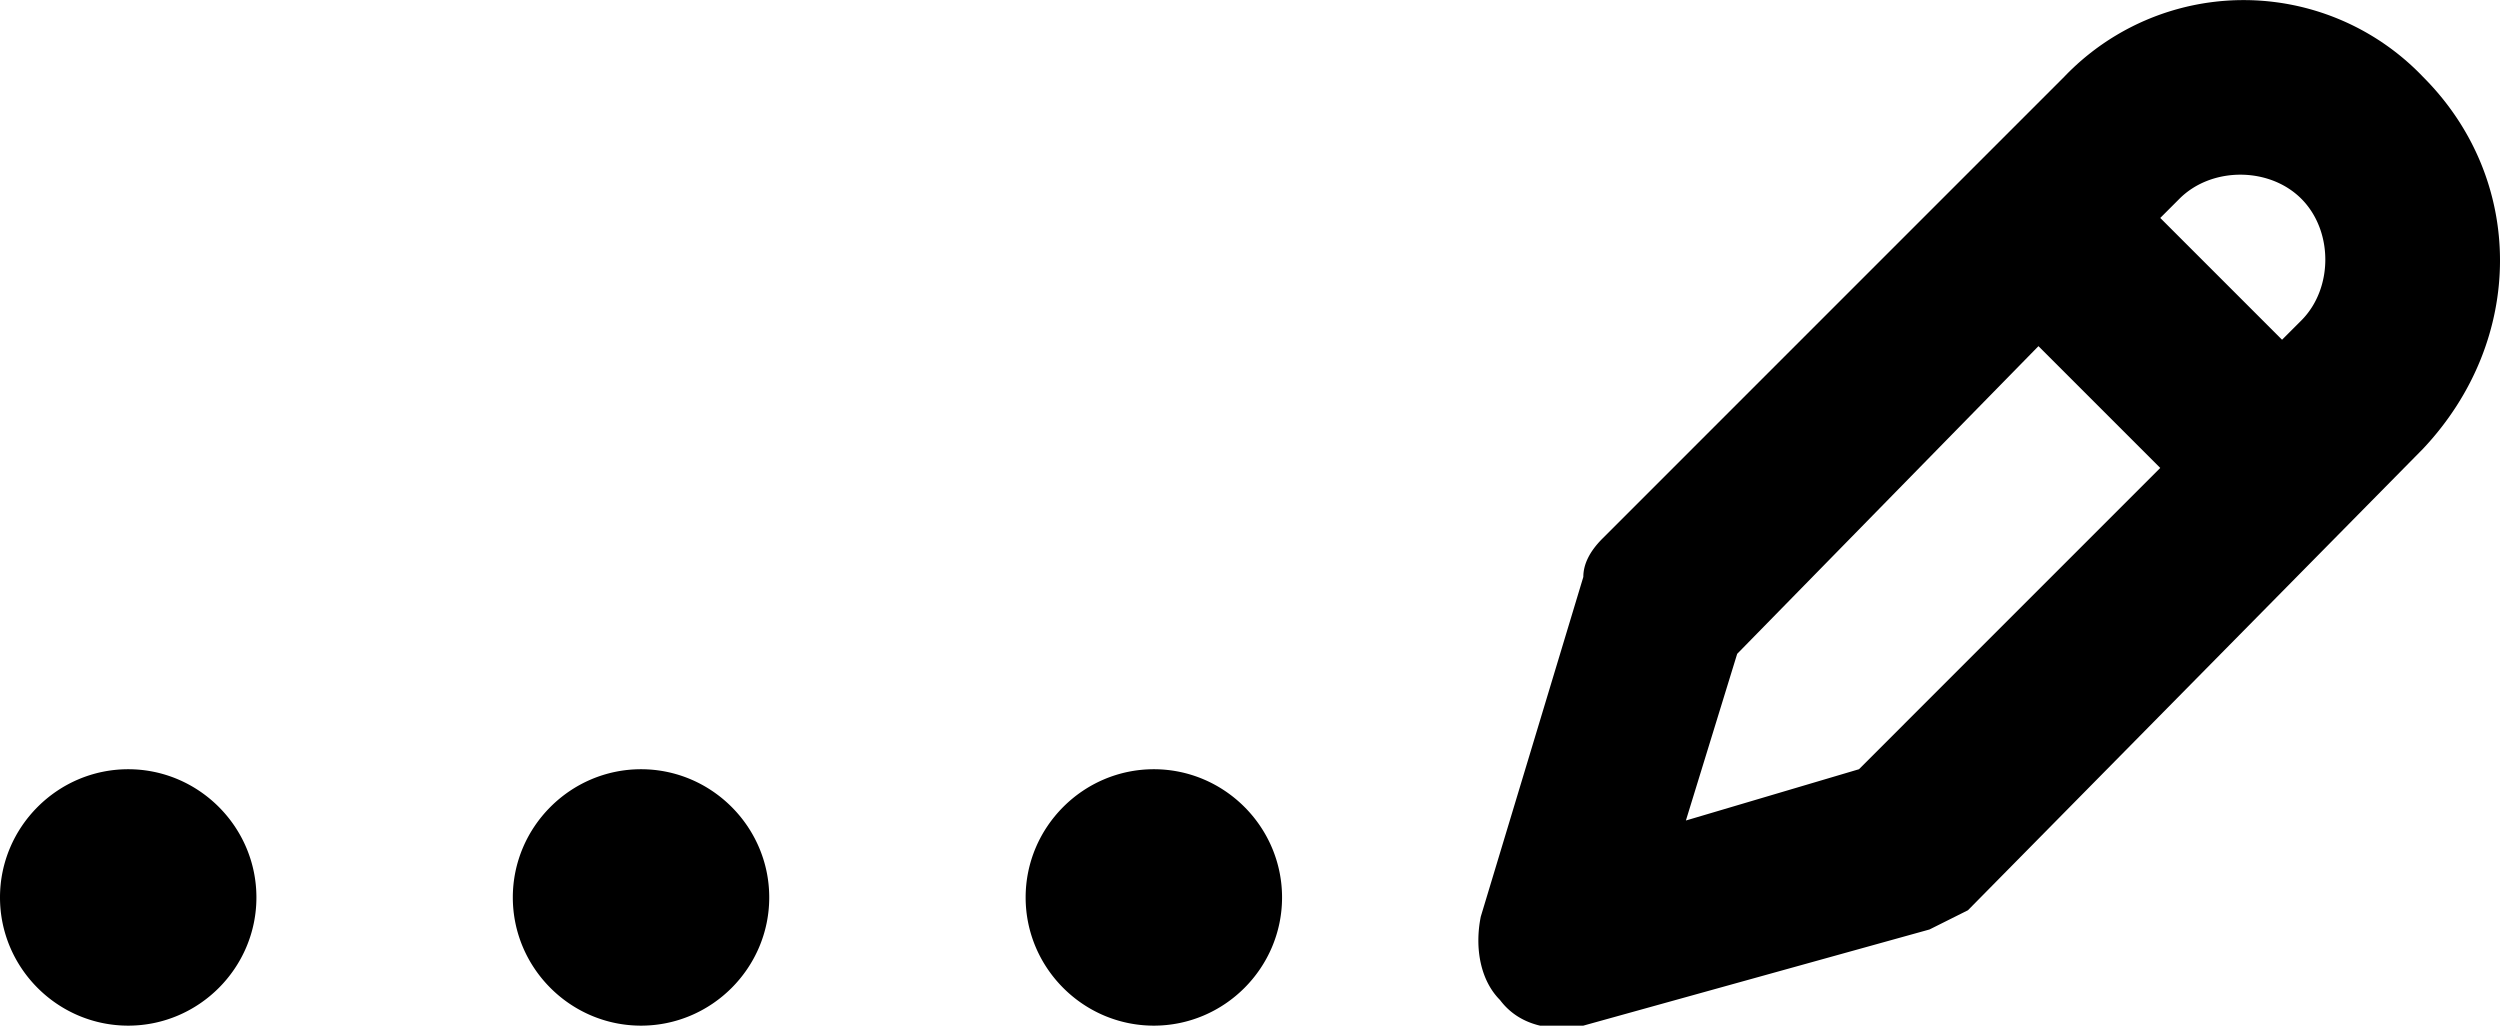 <svg xmlns="http://www.w3.org/2000/svg" viewBox="0 0 39 16"><path d="M37.8 1.2a3.87 3.87 0 00-5.6 0L25 8.4c-.2.2-.3.4-.3.6l-1.6 5.3c-.1.5 0 1 .3 1.3.3.4.8.5 1.3.4l5.4-1.5.6-.3L37.8 7c1.6-1.7 1.6-4.2 0-5.8zM29 12l-2.7.8.8-2.6 4.7-4.8 1.9 1.9L29 12zm6.9-7l-.3.3-1.9-1.9.3-.3c.5-.5 1.4-.5 1.9 0s.5 1.4 0 1.9zM2 12c1.1 0 2 .9 2 2s-.9 2-2 2-2-.9-2-2 .9-2 2-2zm8 0c1.1 0 2 .9 2 2s-.9 2-2 2-2-.9-2-2 .9-2 2-2zm8 0c1.1 0 2 .9 2 2s-.9 2-2 2-2-.9-2-2 .9-2 2-2z"/></svg>